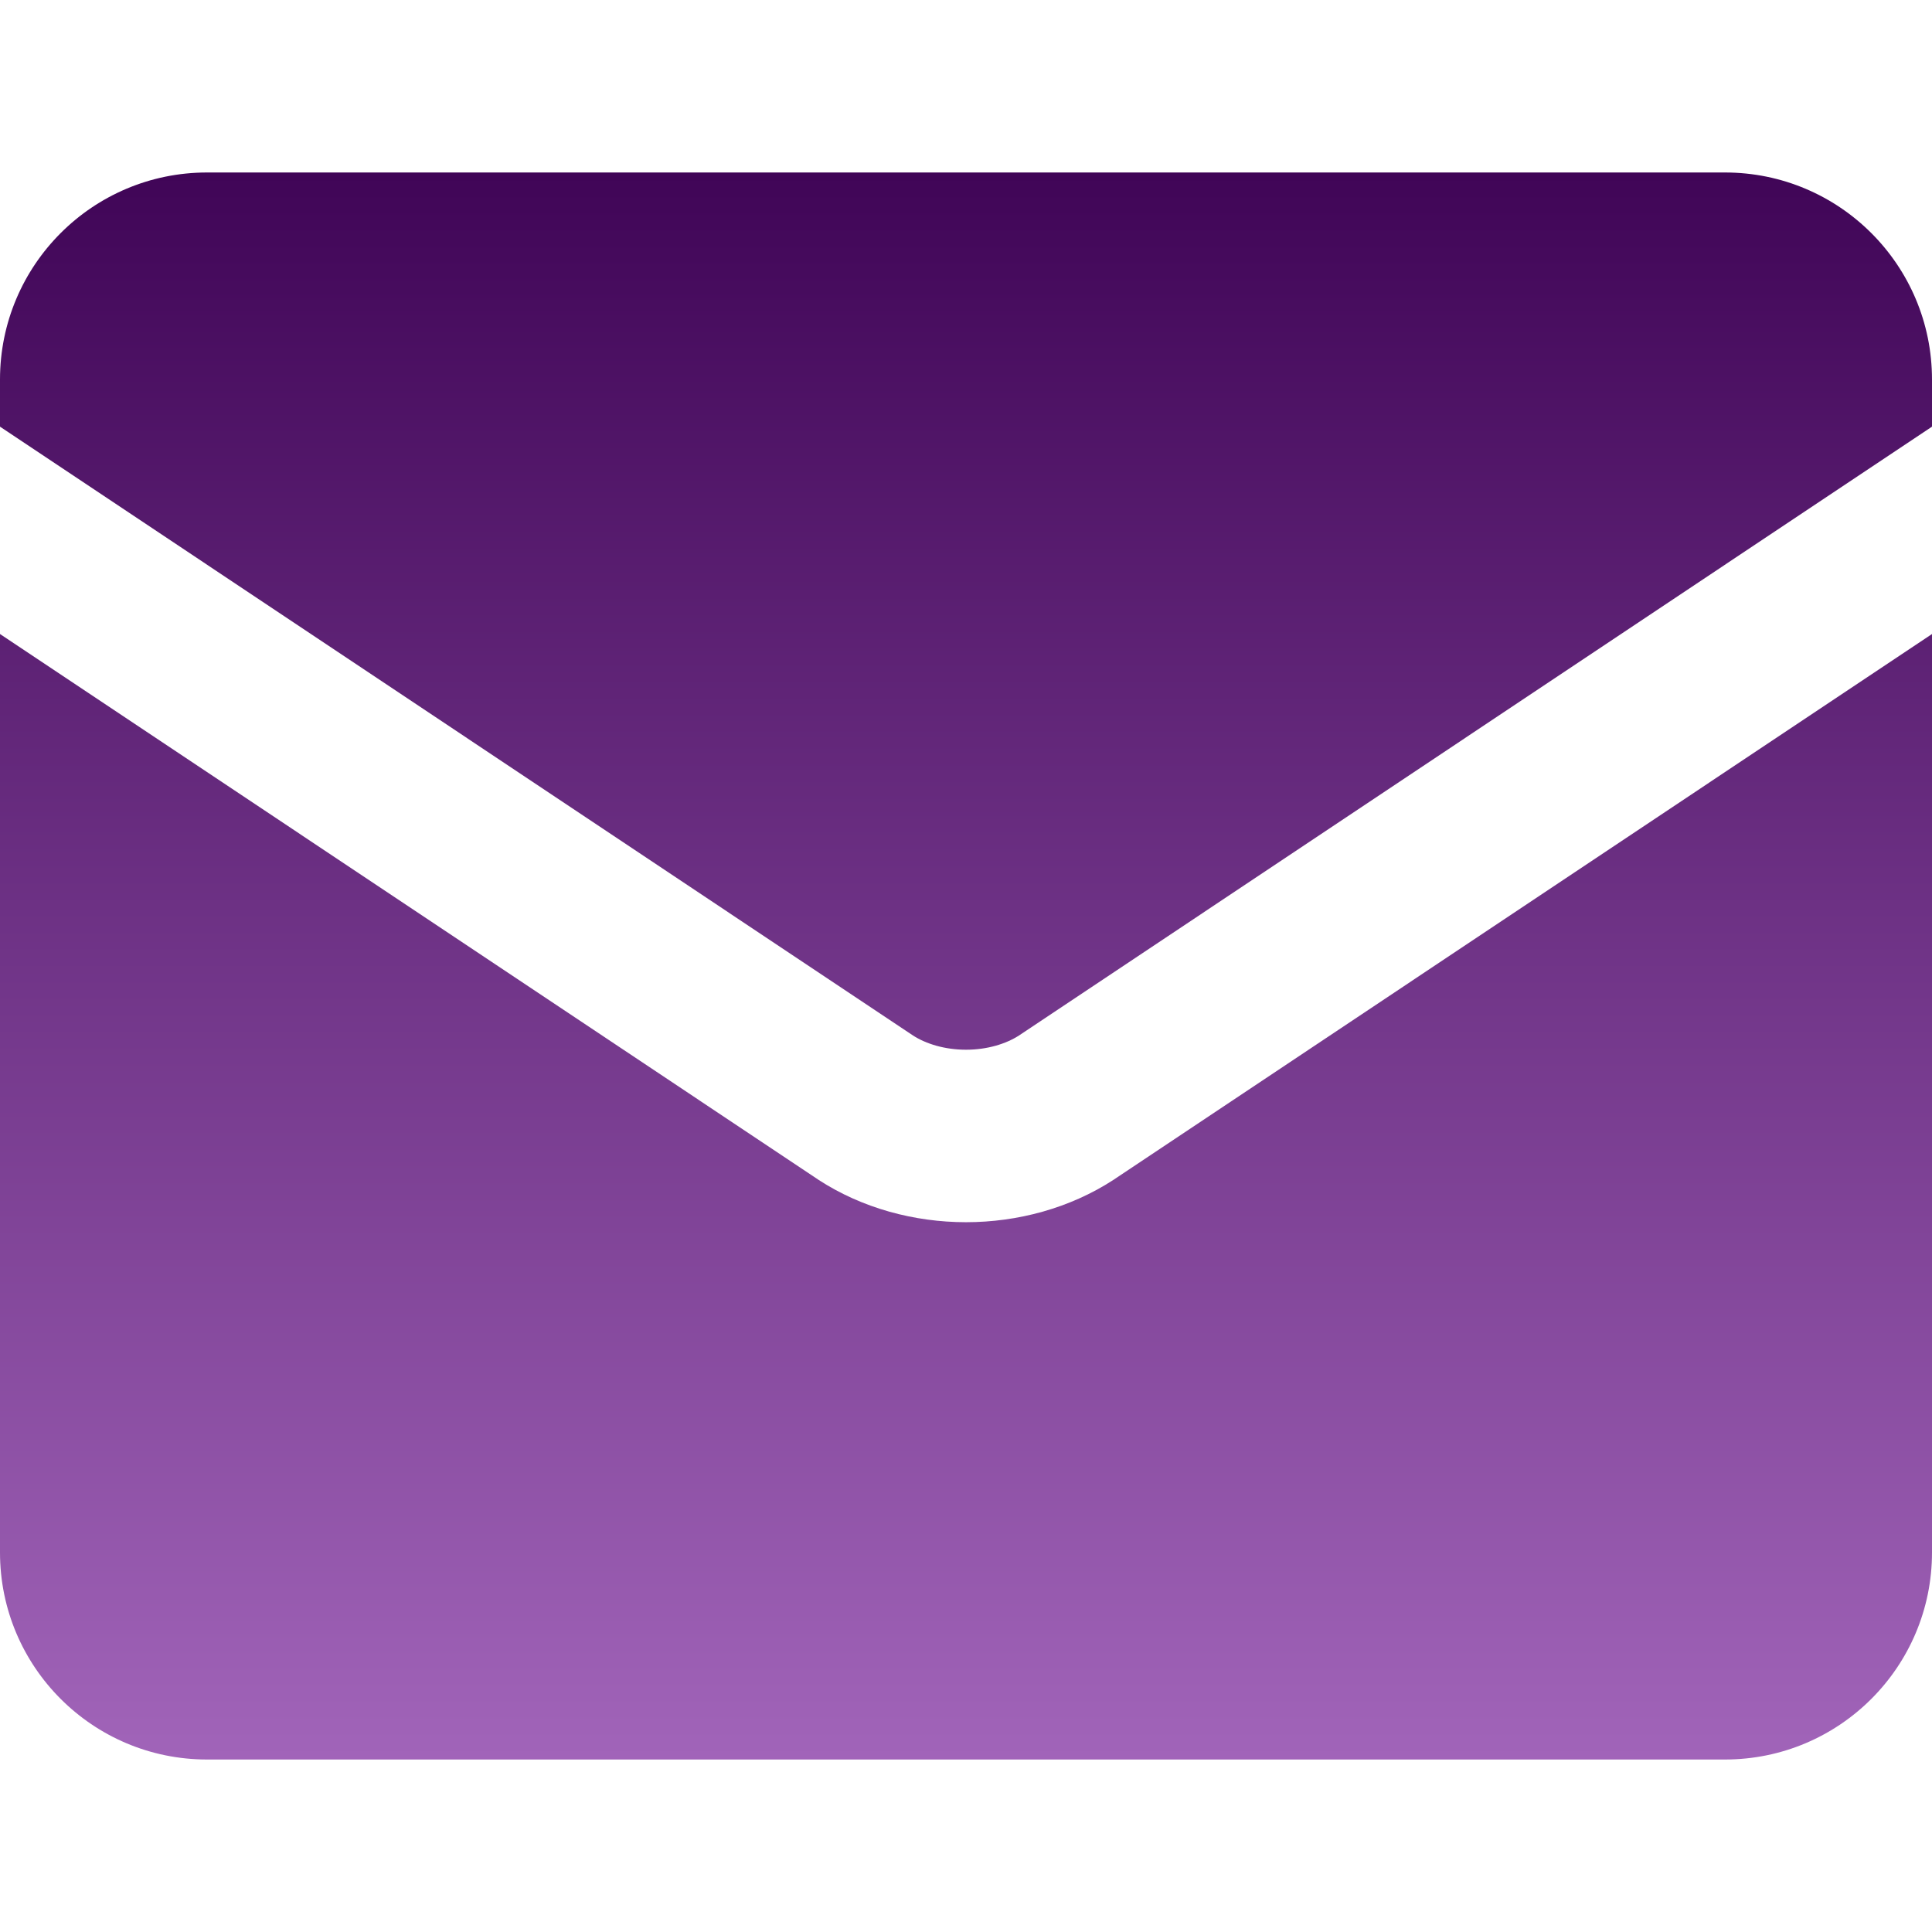 <svg width="18" height="18" viewBox="0 0 18 18" fill="none" xmlns="http://www.w3.org/2000/svg">
<path fill-rule="evenodd" clip-rule="evenodd" d="M0 3.536C0 2.471 0.863 1.607 1.929 1.607H16.071C17.137 1.607 18 2.471 18 3.536V3.975L9.493 9.648C9.373 9.725 9.199 9.78 9 9.78C8.801 9.78 8.627 9.725 8.507 9.648L0 3.975V3.536ZM0 5.907V14.464C0 15.529 0.863 16.393 1.929 16.393H16.071C17.137 16.393 18 15.529 18 14.464V5.907L10.373 10.993C9.968 11.256 9.482 11.387 9 11.387C8.518 11.387 8.032 11.256 7.627 10.993L7.62 10.988L0 5.907Z" fill="url(#paint0_linear_10_4)"/>
<defs>
<linearGradient id="paint0_linear_10_4" x1="9" y1="1.607" x2="9" y2="16.393" gradientUnits="userSpaceOnUse">
<stop stop-color="#400557"/>
<stop offset="1" stop-color="#A164B9"/>
</linearGradient>
</defs>
</svg>
